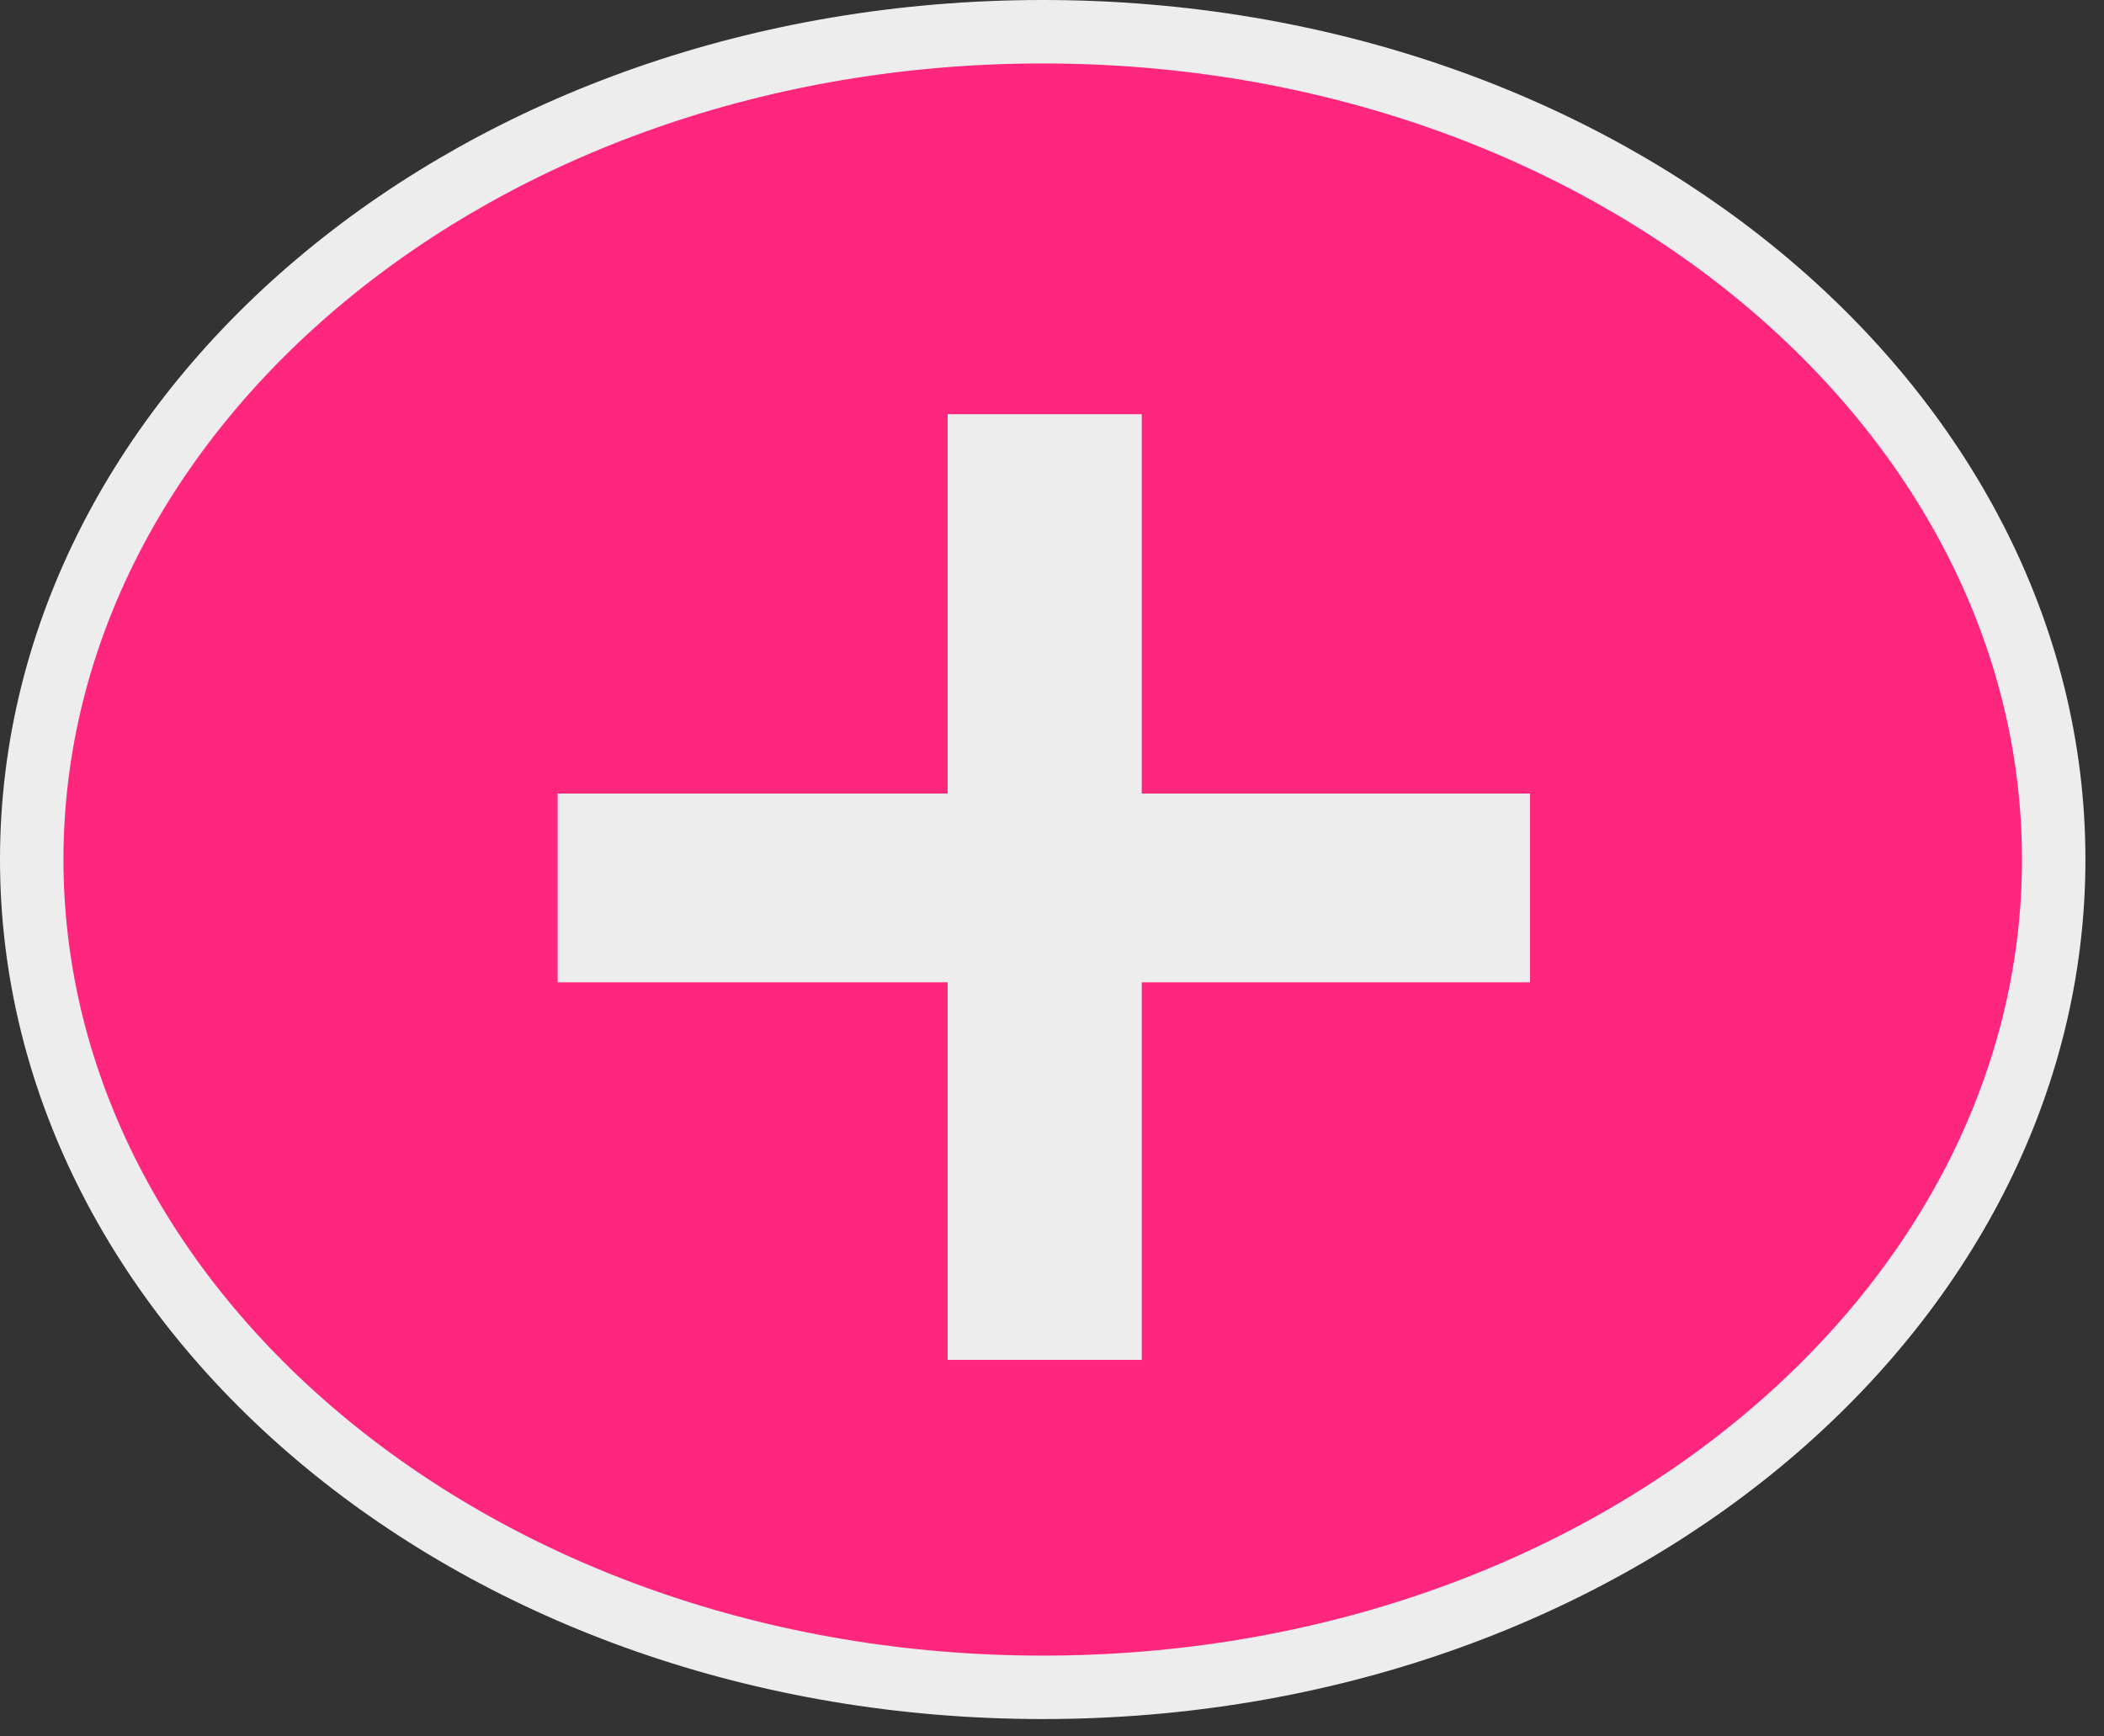<svg width="63" height="52" viewBox="0 0 63 52" fill="none" xmlns="http://www.w3.org/2000/svg">
<rect x="0" y="0" width="63" height="52" fill="#333333" stroke="none"/>
<path d="M61.494 25.74C61.494 39.268 48.121 50.53 31.222 50.53C14.323 50.53 0.95 39.268 0.95 25.74C0.95 12.212 14.323 0.95 31.222 0.95C48.121 0.95 61.494 12.212 61.494 25.74Z" fill="#FF267E" stroke="#EDEDED" stroke-width="1.9"/>
<path d="M28.375 40.724V29.417H16.698V23.764H28.375V12.404H34.187V23.764H45.812V29.417H34.187V40.724H28.375Z" fill="#EDEDED"/>
</svg>
